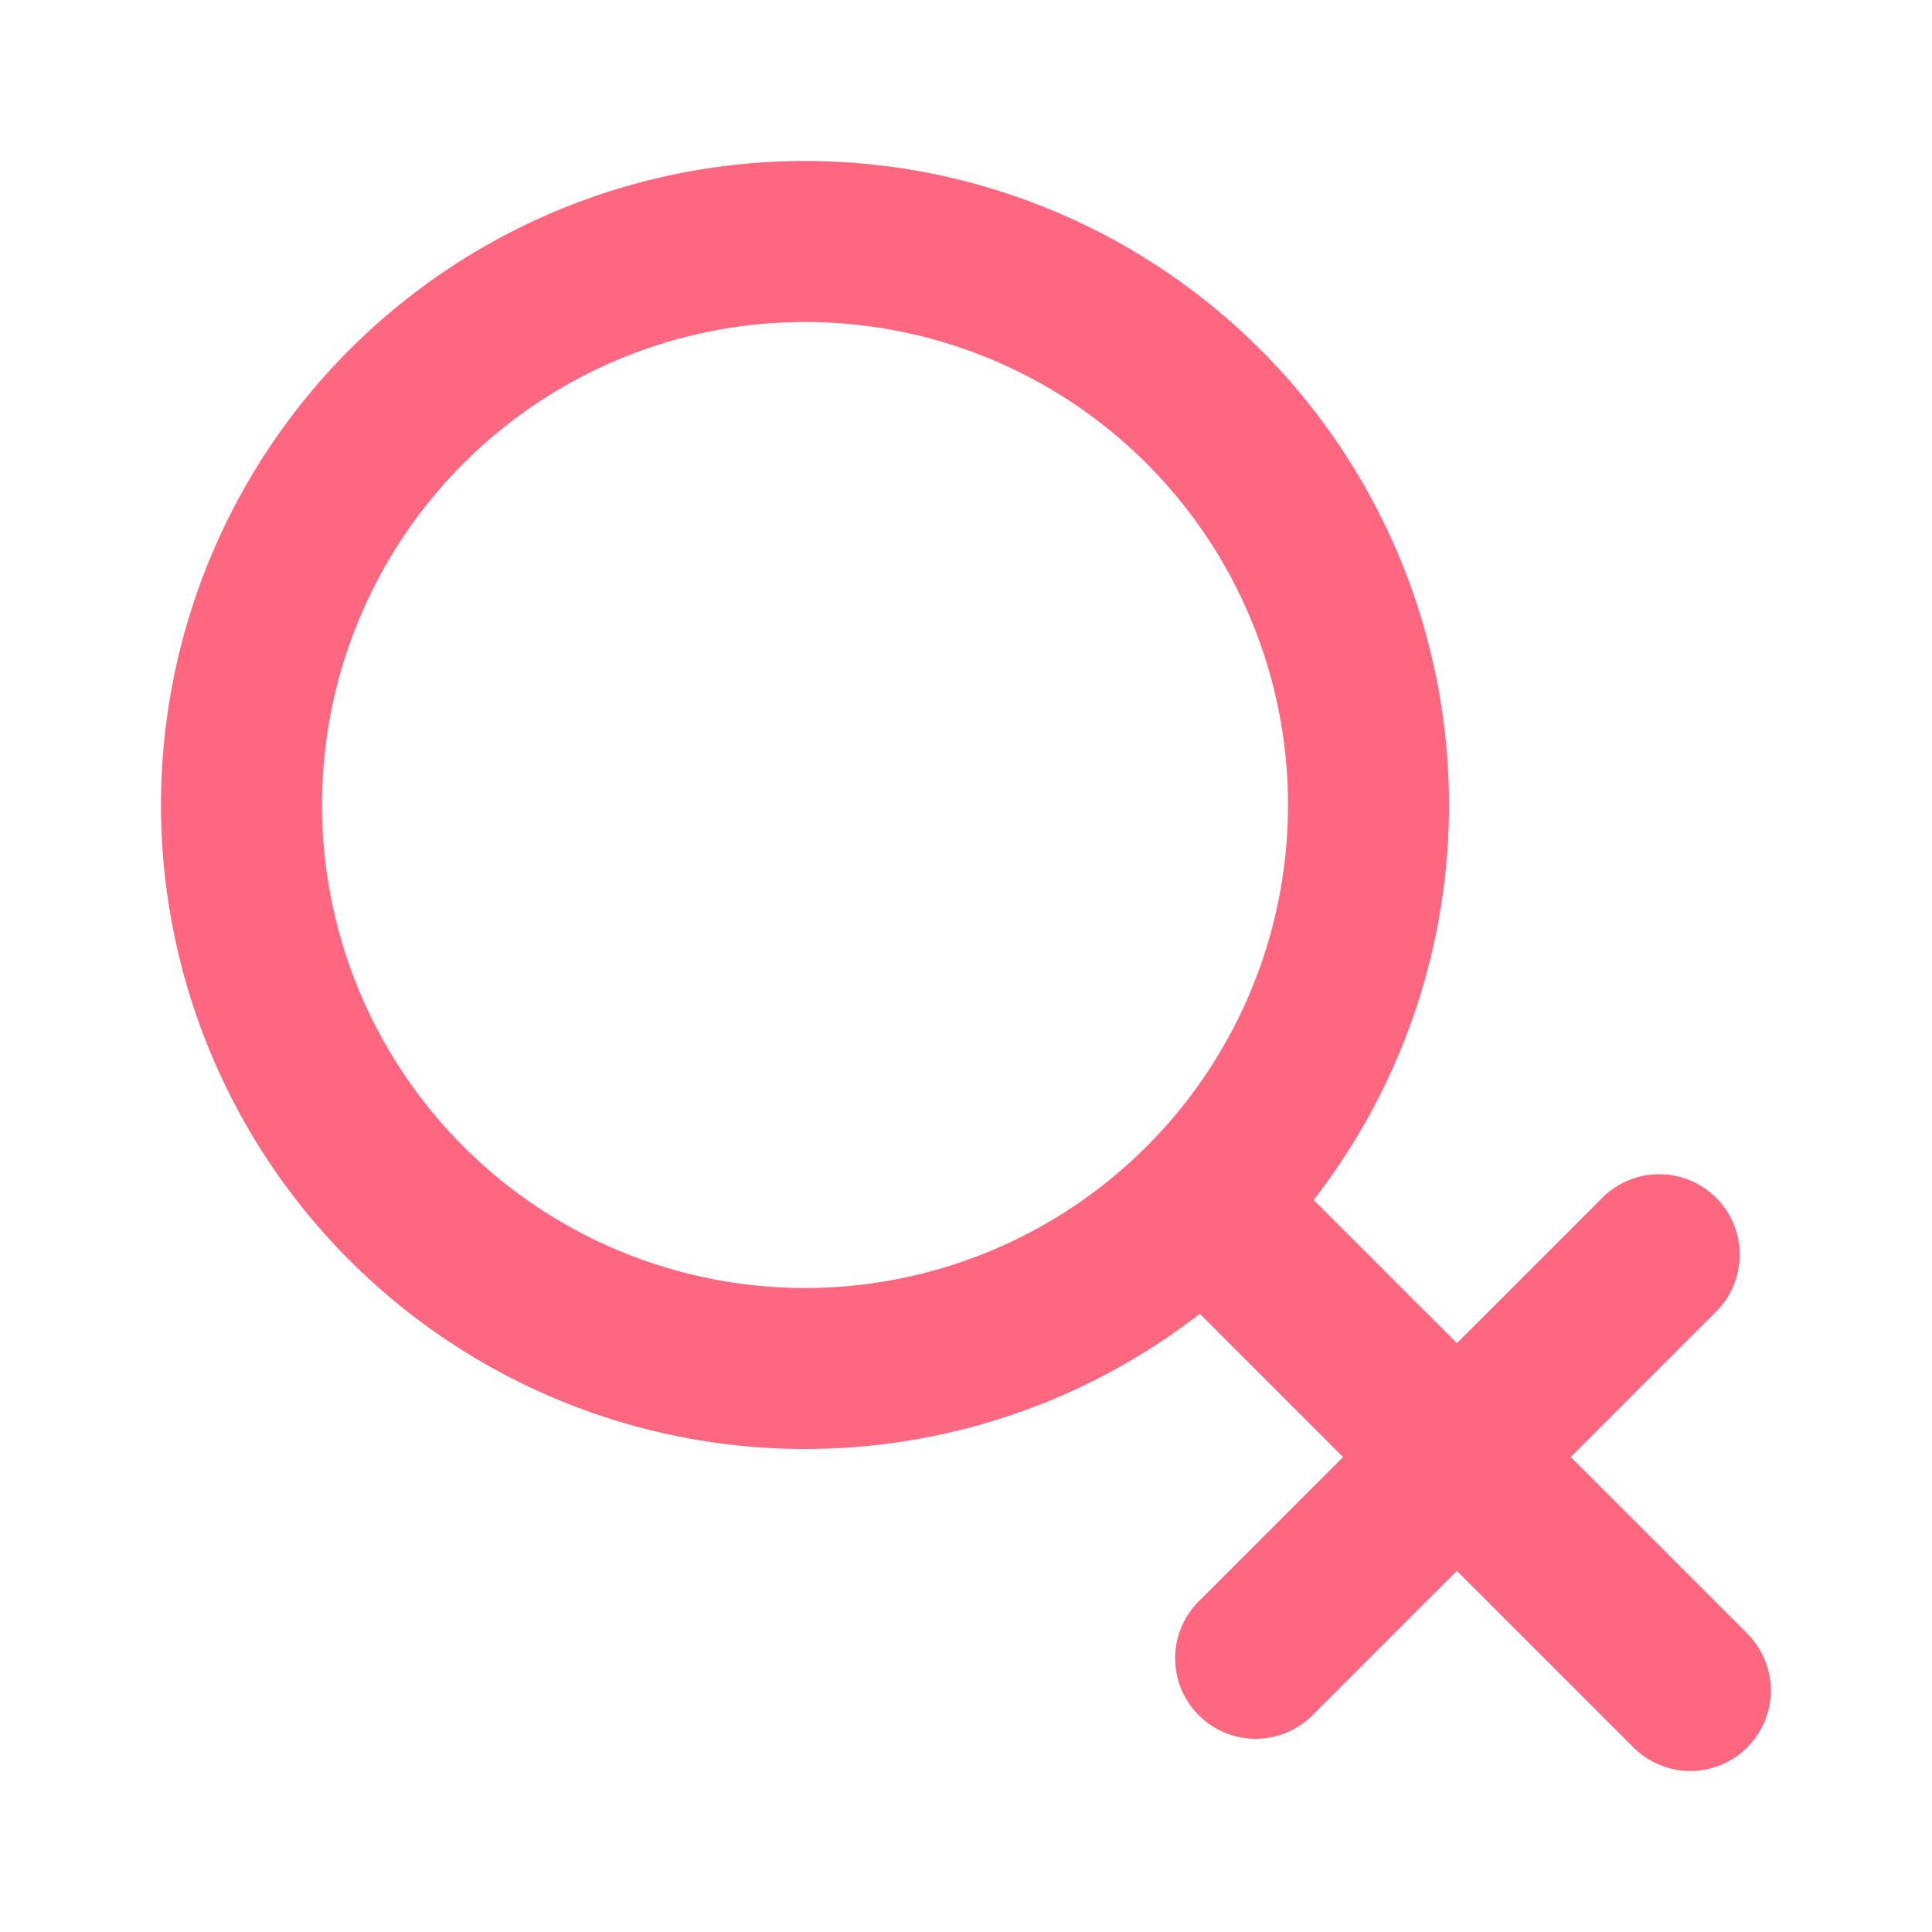 <svg xmlns="http://www.w3.org/2000/svg" viewBox="0 0 120 120"><defs><style>.cls-1{fill:#ff6680;}</style></defs><title>icon_female</title><g id="female"><path class="cls-1" d="M50,20A30,30,0,1,1,20,50,30,30,0,0,1,50,20m0-10A40,40,0,1,0,90,50,40,40,0,0,0,50,10Z"/><path class="cls-1" d="M105,110a5,5,0,0,1-3.54-1.46l-27-27a5,5,0,0,1,7.07-7.07l27,27A5,5,0,0,1,105,110Z"/><path class="cls-1" d="M78,108a5,5,0,0,1-3.54-8.54l25-25a5,5,0,1,1,7.07,7.07l-25,25A5,5,0,0,1,78,108Z"/></g></svg>